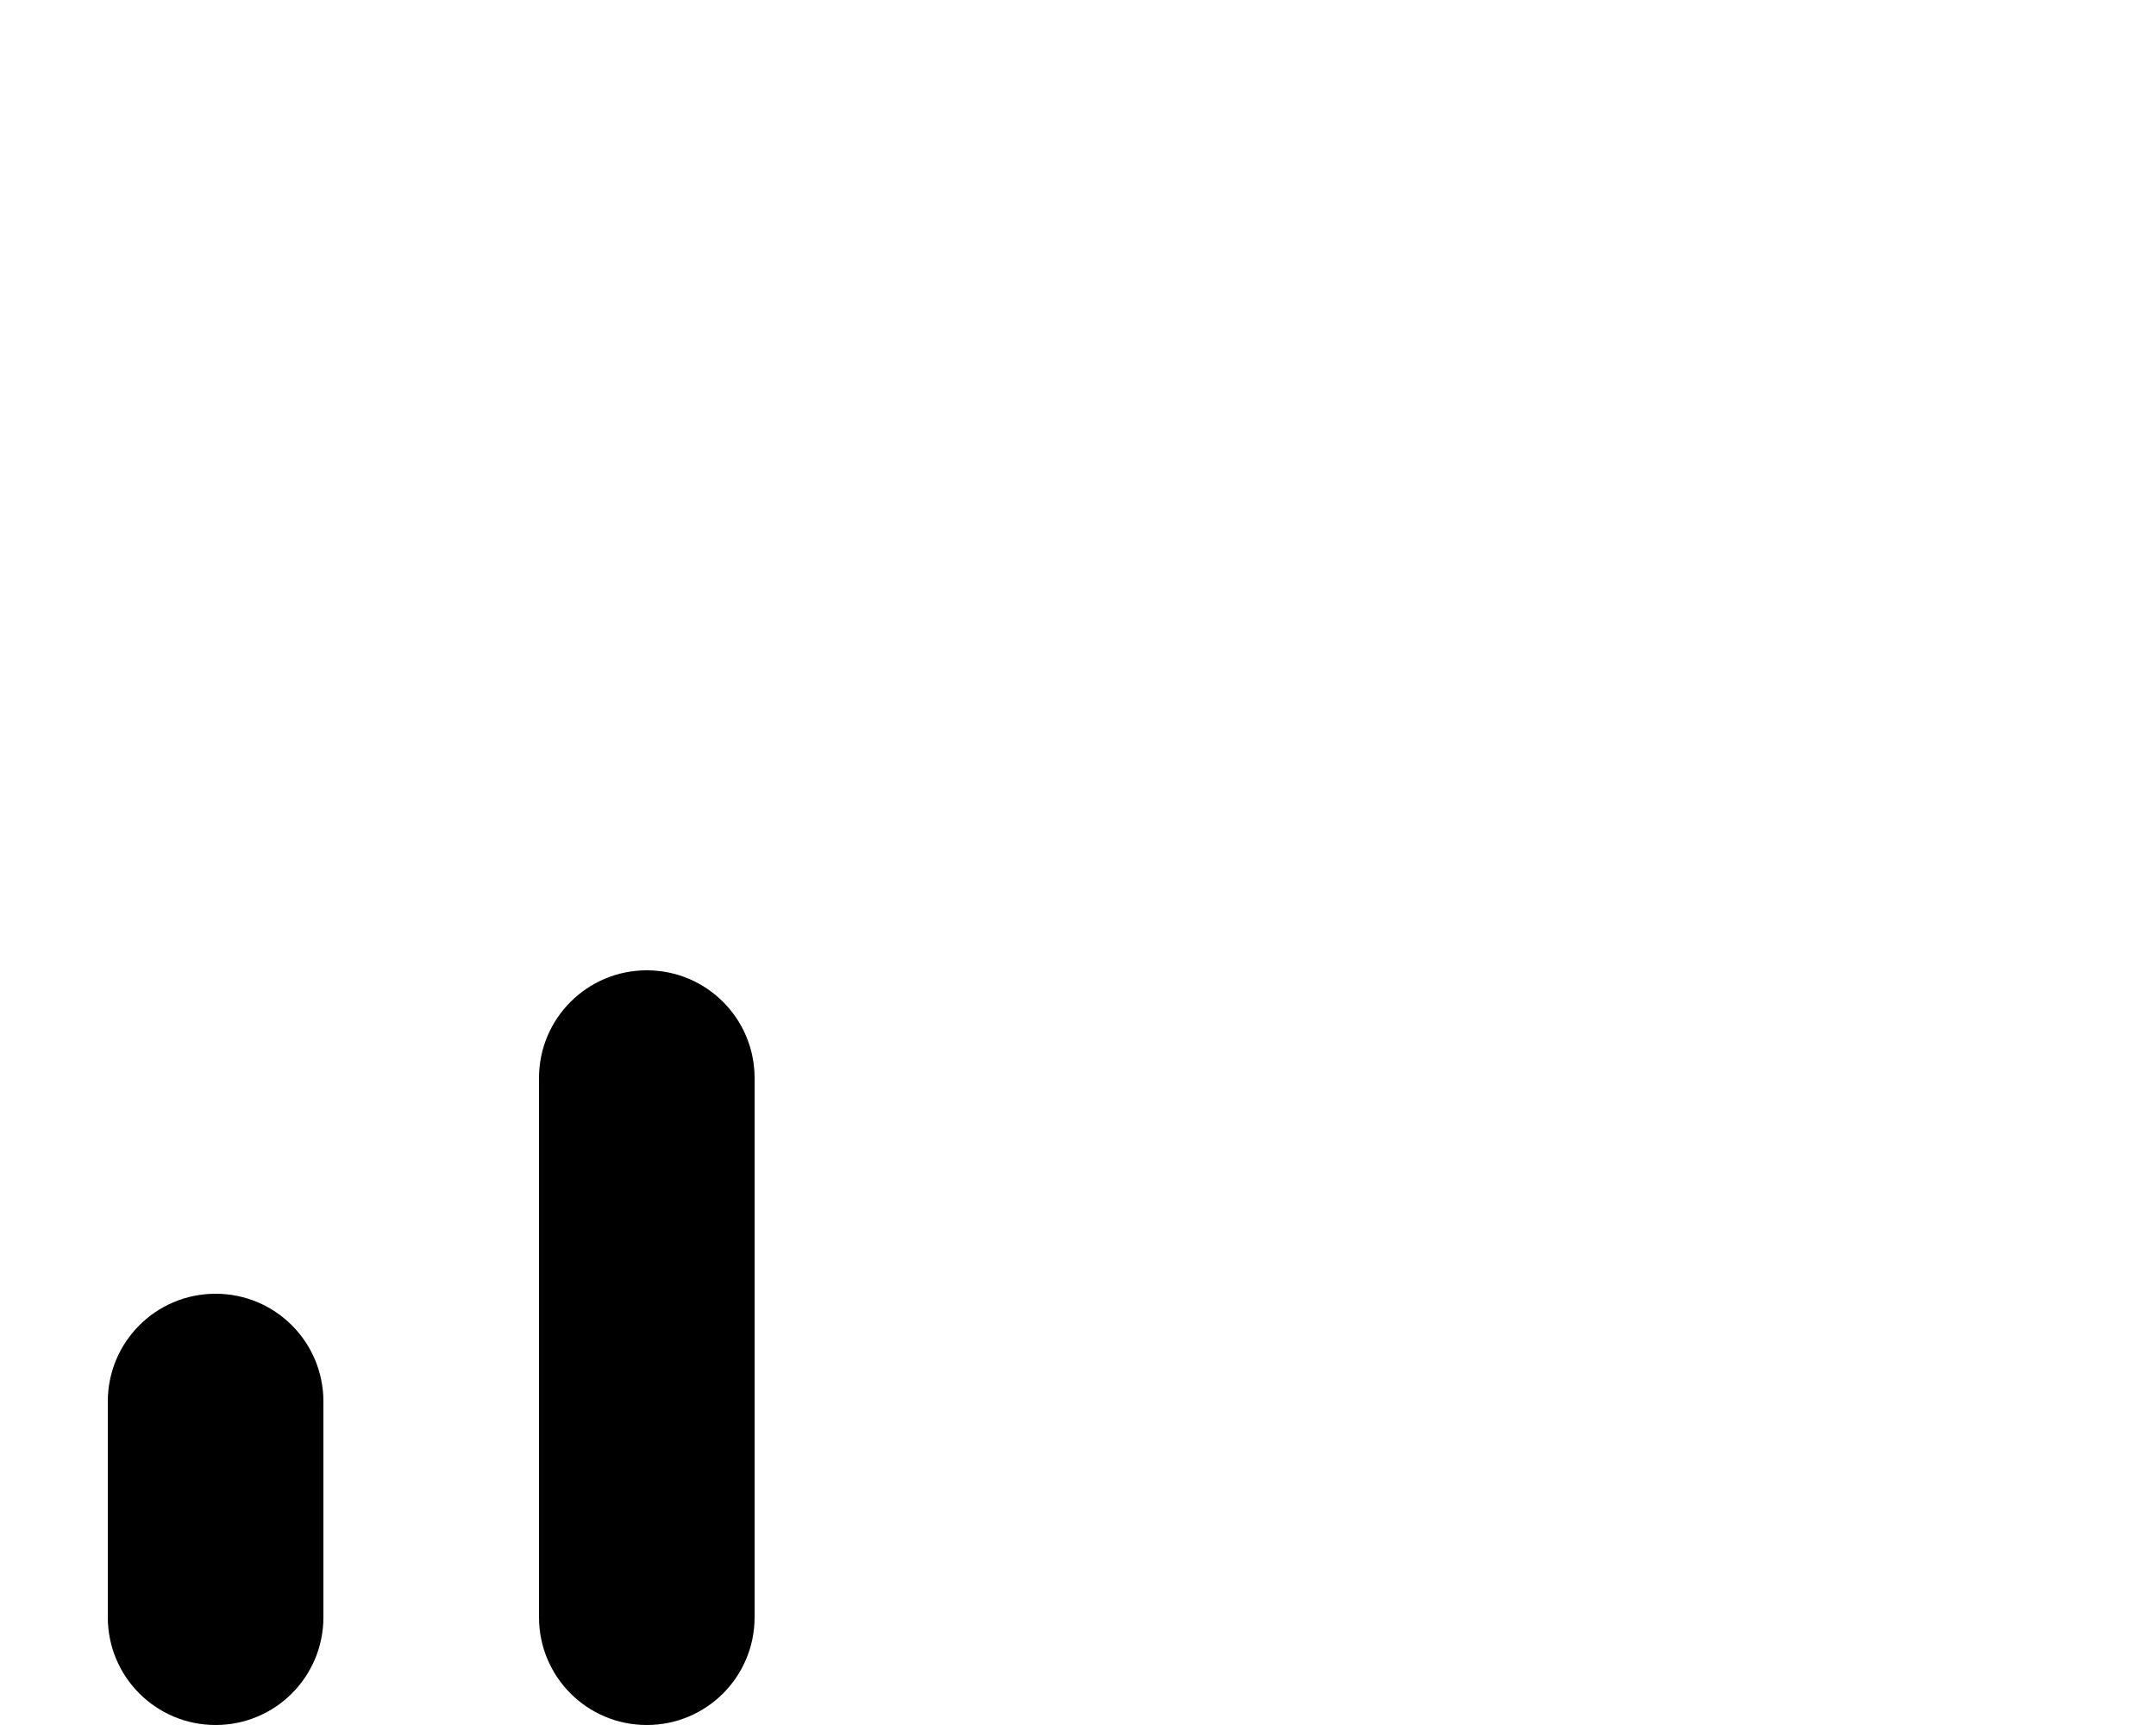 <svg xmlns="http://www.w3.org/2000/svg" viewBox="0 0 640 512" fill="currentColor" class="svgBox" id="signal-fair-b-t"><path d="M224 320c0-17.7-14.3-32-32-32s-32 14.3-32 32V480c0 17.7 14.3 32 32 32s32-14.3 32-32V320zM96 416c0-17.7-14.3-32-32-32s-32 14.3-32 32v64c0 17.7 14.3 32 32 32s32-14.3 32-32V416z"/></svg>